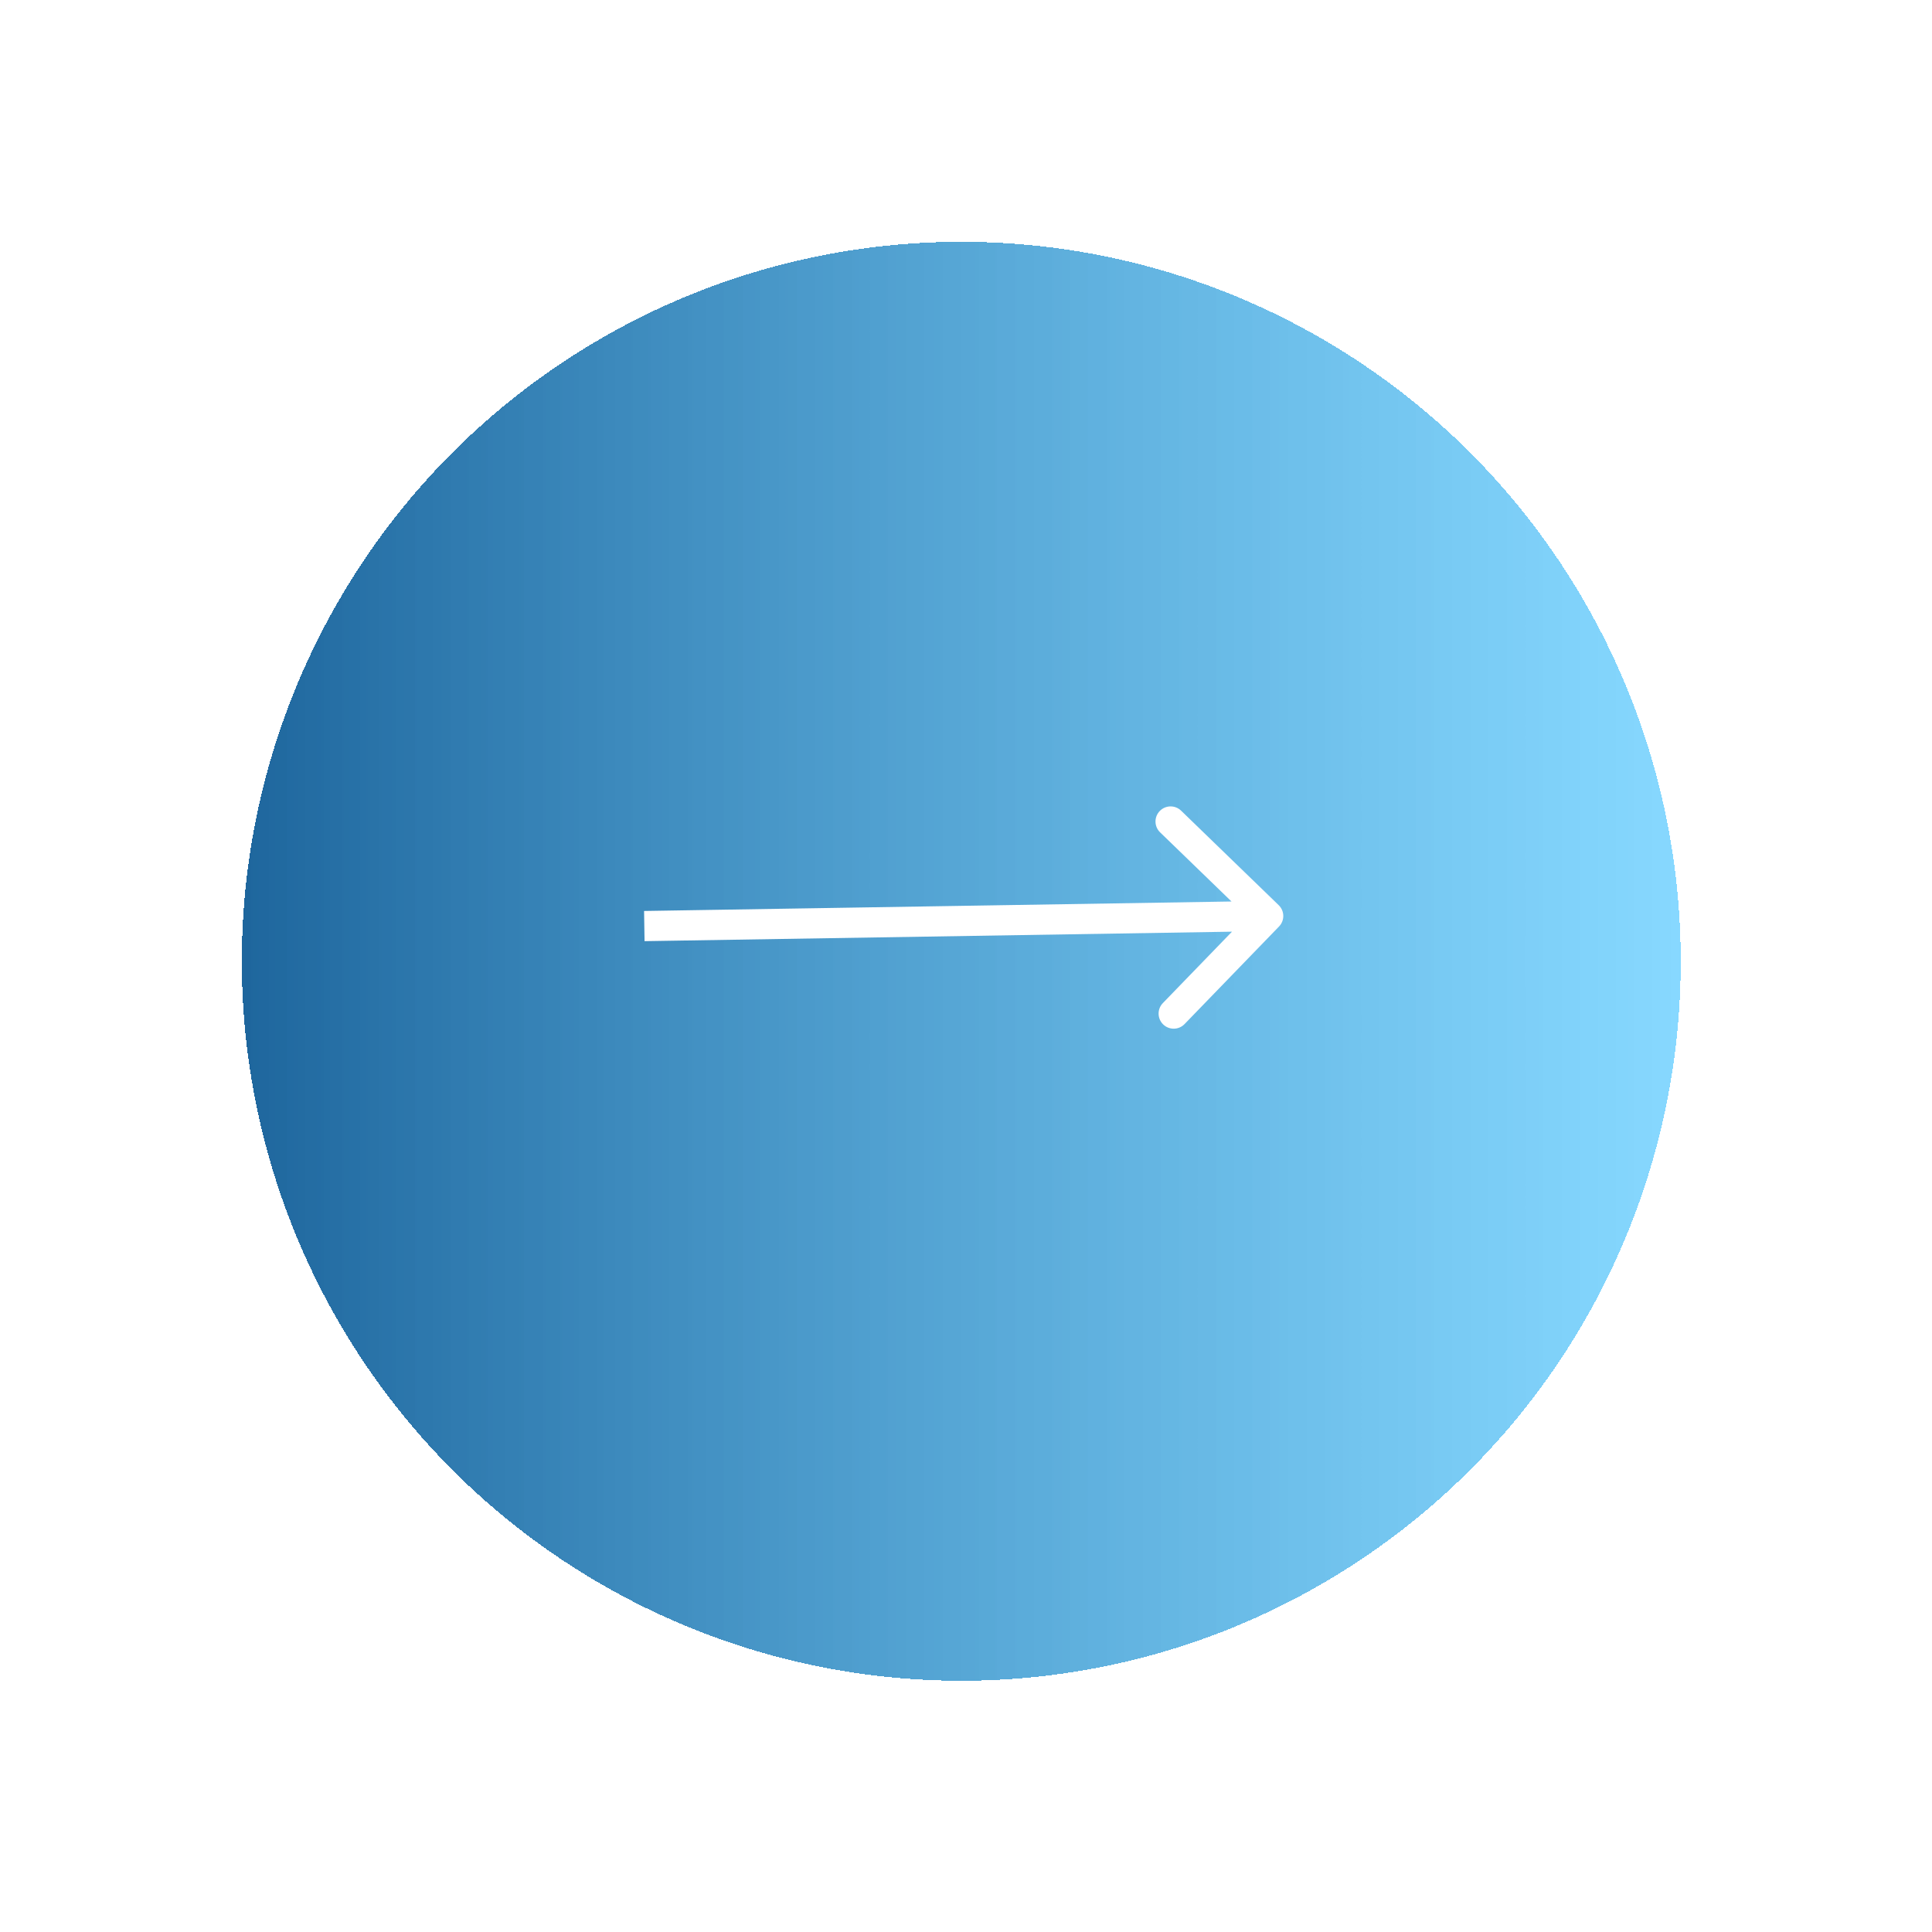 <svg width="192" height="192" viewBox="0 0 192 192" fill="none" xmlns="http://www.w3.org/2000/svg">
<g filter="url(#filter0_d_70_794)">
<circle cx="95.531" cy="91.531" r="71.5" fill="url(#paint0_linear_70_794)" shape-rendering="crispEdges"/>
</g>
<path d="M127.109 92.074C127.685 91.479 127.67 90.53 127.074 89.953L117.376 80.563C116.781 79.986 115.831 80.002 115.255 80.597C114.678 81.192 114.694 82.142 115.289 82.718L123.91 91.065L115.563 99.686C114.986 100.281 115.002 101.231 115.597 101.807C116.192 102.384 117.142 102.368 117.718 101.773L127.109 92.074ZM64.055 93.531L126.055 92.531L126.007 89.531L64.007 90.531L64.055 93.531Z" fill="white"/>
<defs>
<filter id="filter0_d_70_794" x="0.031" y="0.031" width="191" height="191" filterUnits="userSpaceOnUse" color-interpolation-filters="sRGB">
<feFlood flood-opacity="0" result="BackgroundImageFix"/>
<feColorMatrix in="SourceAlpha" type="matrix" values="0 0 0 0 0 0 0 0 0 0 0 0 0 0 0 0 0 0 127 0" result="hardAlpha"/>
<feOffset dy="4"/>
<feGaussianBlur stdDeviation="12"/>
<feComposite in2="hardAlpha" operator="out"/>
<feColorMatrix type="matrix" values="0 0 0 0 0 0 0 0 0 0 0 0 0 0 0 0 0 0 0.25 0"/>
<feBlend mode="normal" in2="BackgroundImageFix" result="effect1_dropShadow_70_794"/>
<feBlend mode="normal" in="SourceGraphic" in2="effect1_dropShadow_70_794" result="shape"/>
</filter>
<linearGradient id="paint0_linear_70_794" x1="167.031" y1="91.031" x2="24.031" y2="91.031" gradientUnits="userSpaceOnUse">
<stop stop-color="#51C7FF" stop-opacity="0.69"/>
<stop offset="1" stop-color="#1E669D"/>
</linearGradient>
</defs>
</svg>
